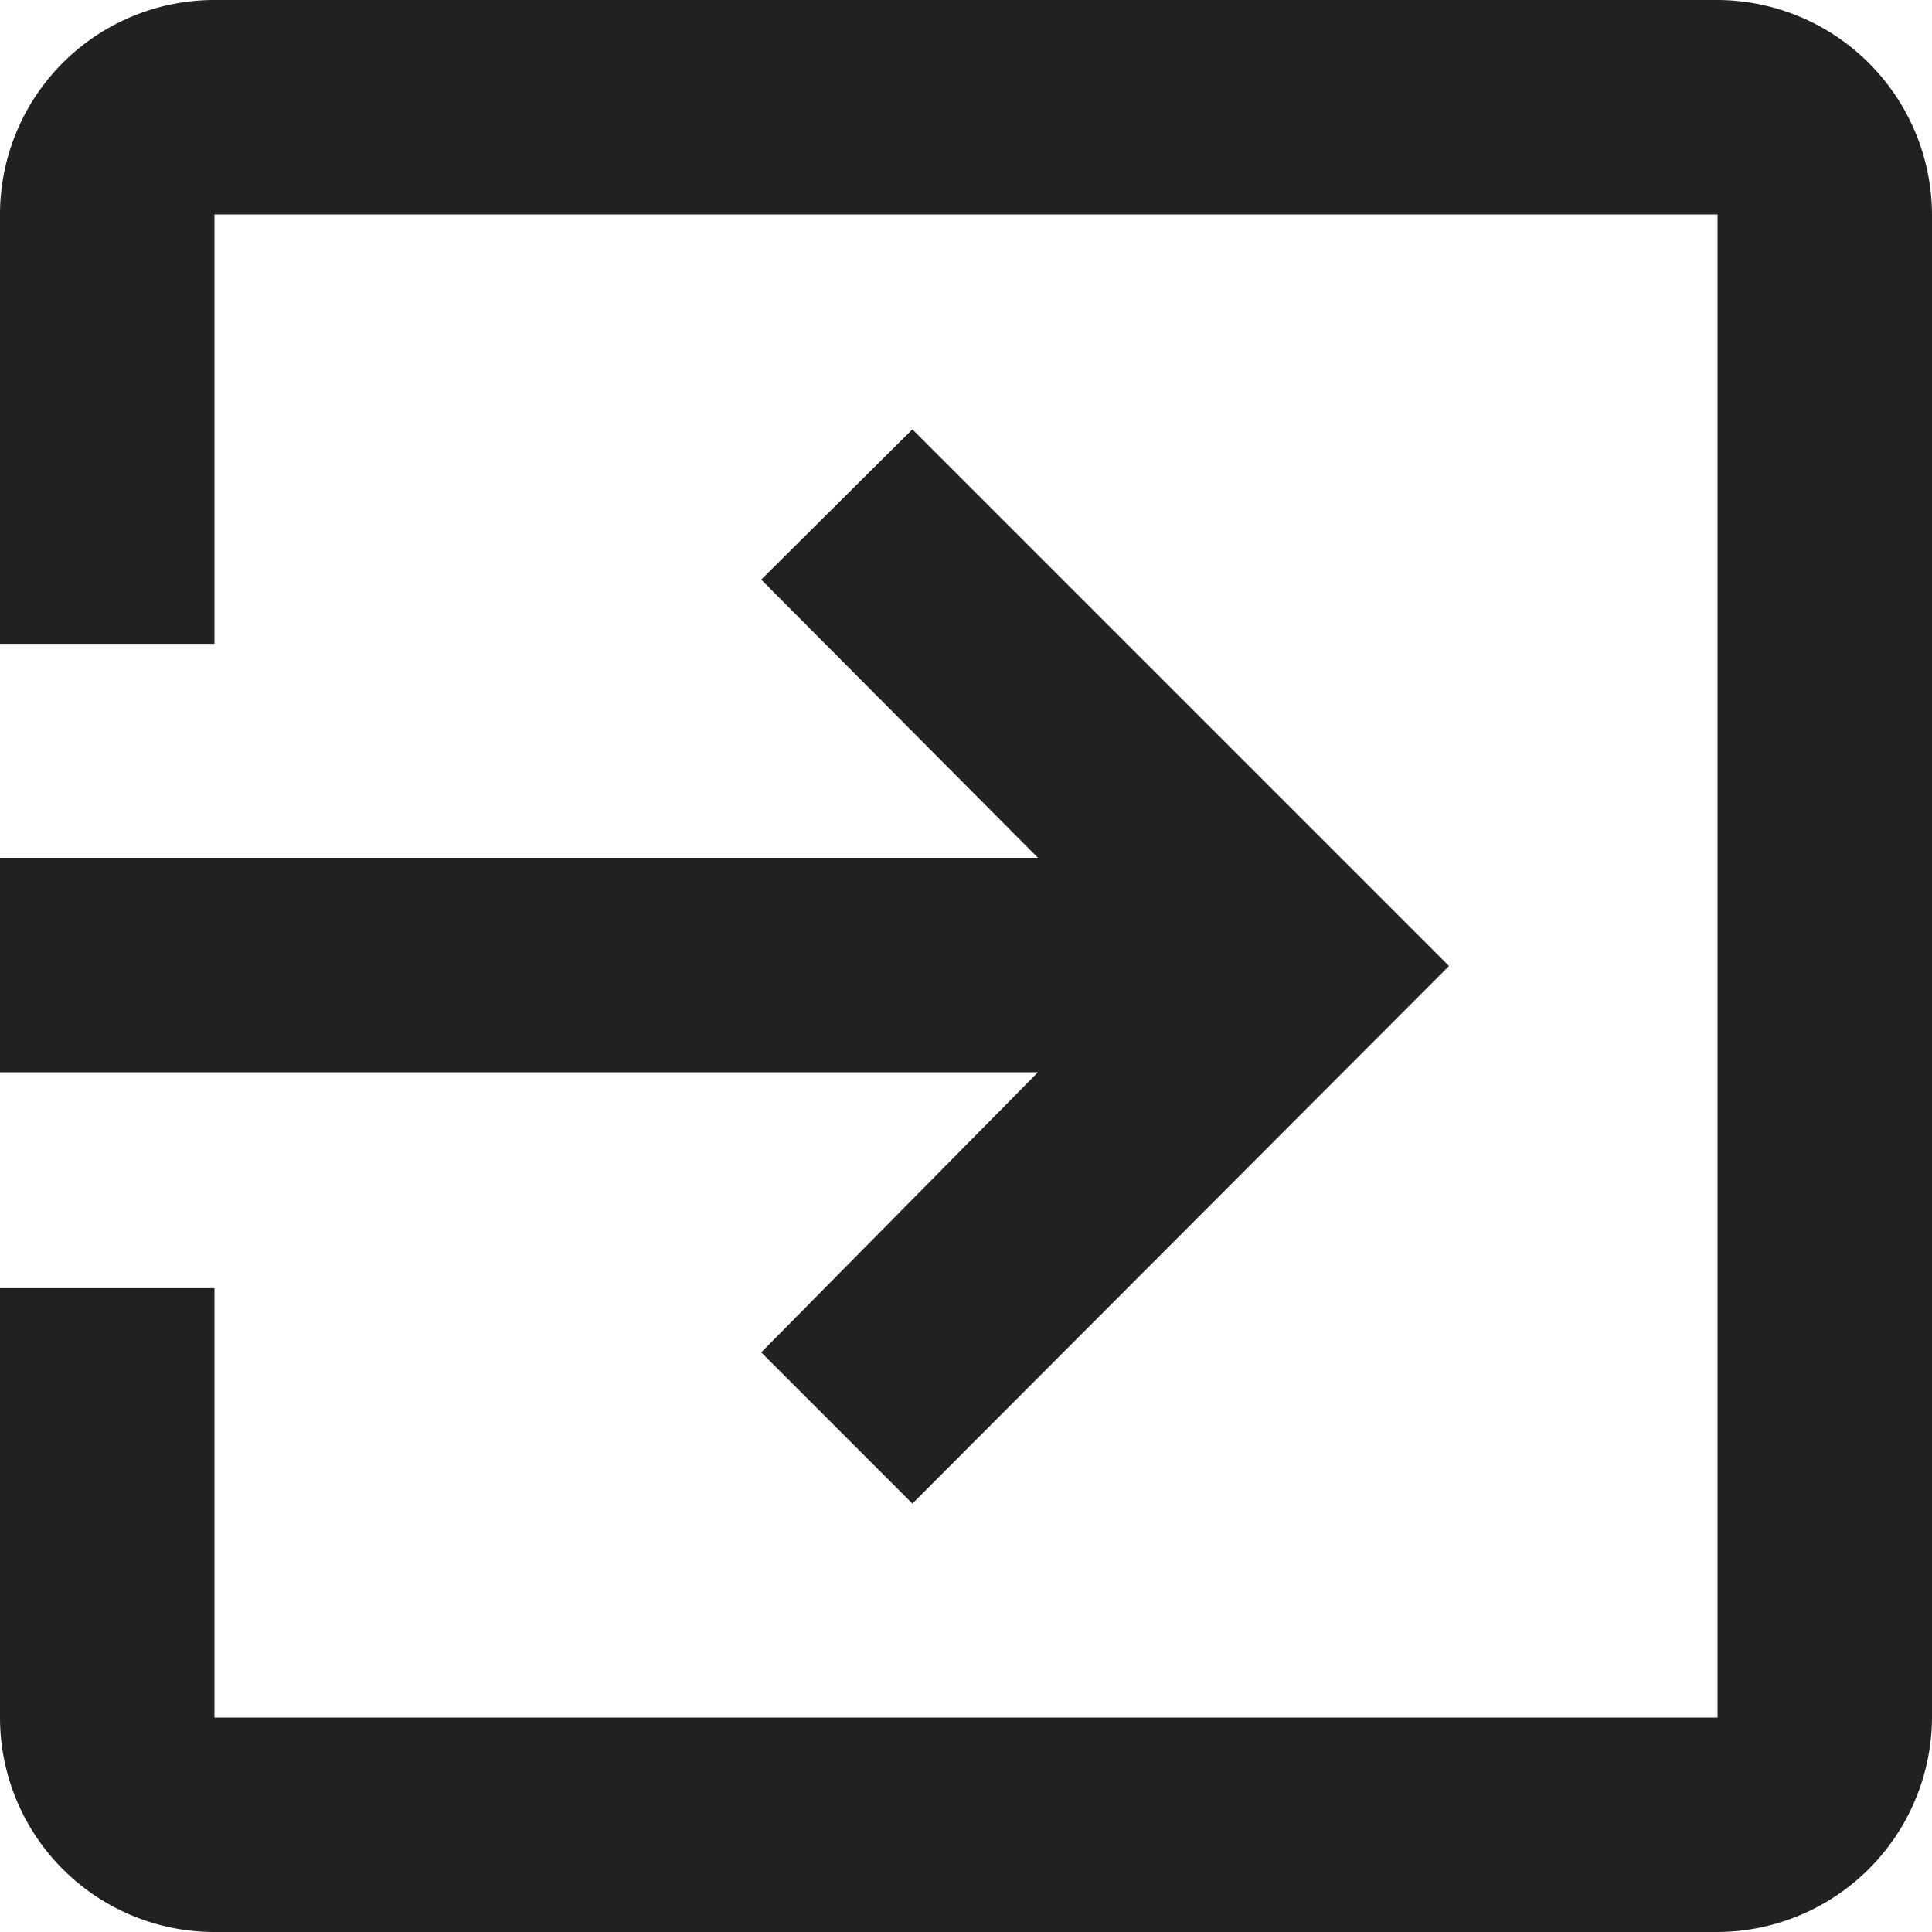 <svg width="35" height="35" id="Exit" xmlns="http://www.w3.org/2000/svg" viewBox="0 0 40 40"><defs><style>.cls-1{fill:#212121;}</style></defs><title>Exit</title><path class="cls-1" d="M15.76,28l3.13,3.13L30,20,18.89,8.89,15.76,12l5.73,5.76H0v4.44H21.49ZM35.56,0H4.44A4.44,4.44,0,0,0,0,4.44v8.89H4.44V4.44H35.56V35.56H4.44V26.67H0v8.89A4.44,4.44,0,0,0,4.44,40H35.56A4.46,4.46,0,0,0,40,35.56V4.44A4.46,4.46,0,0,0,35.56,0Z"/></svg>